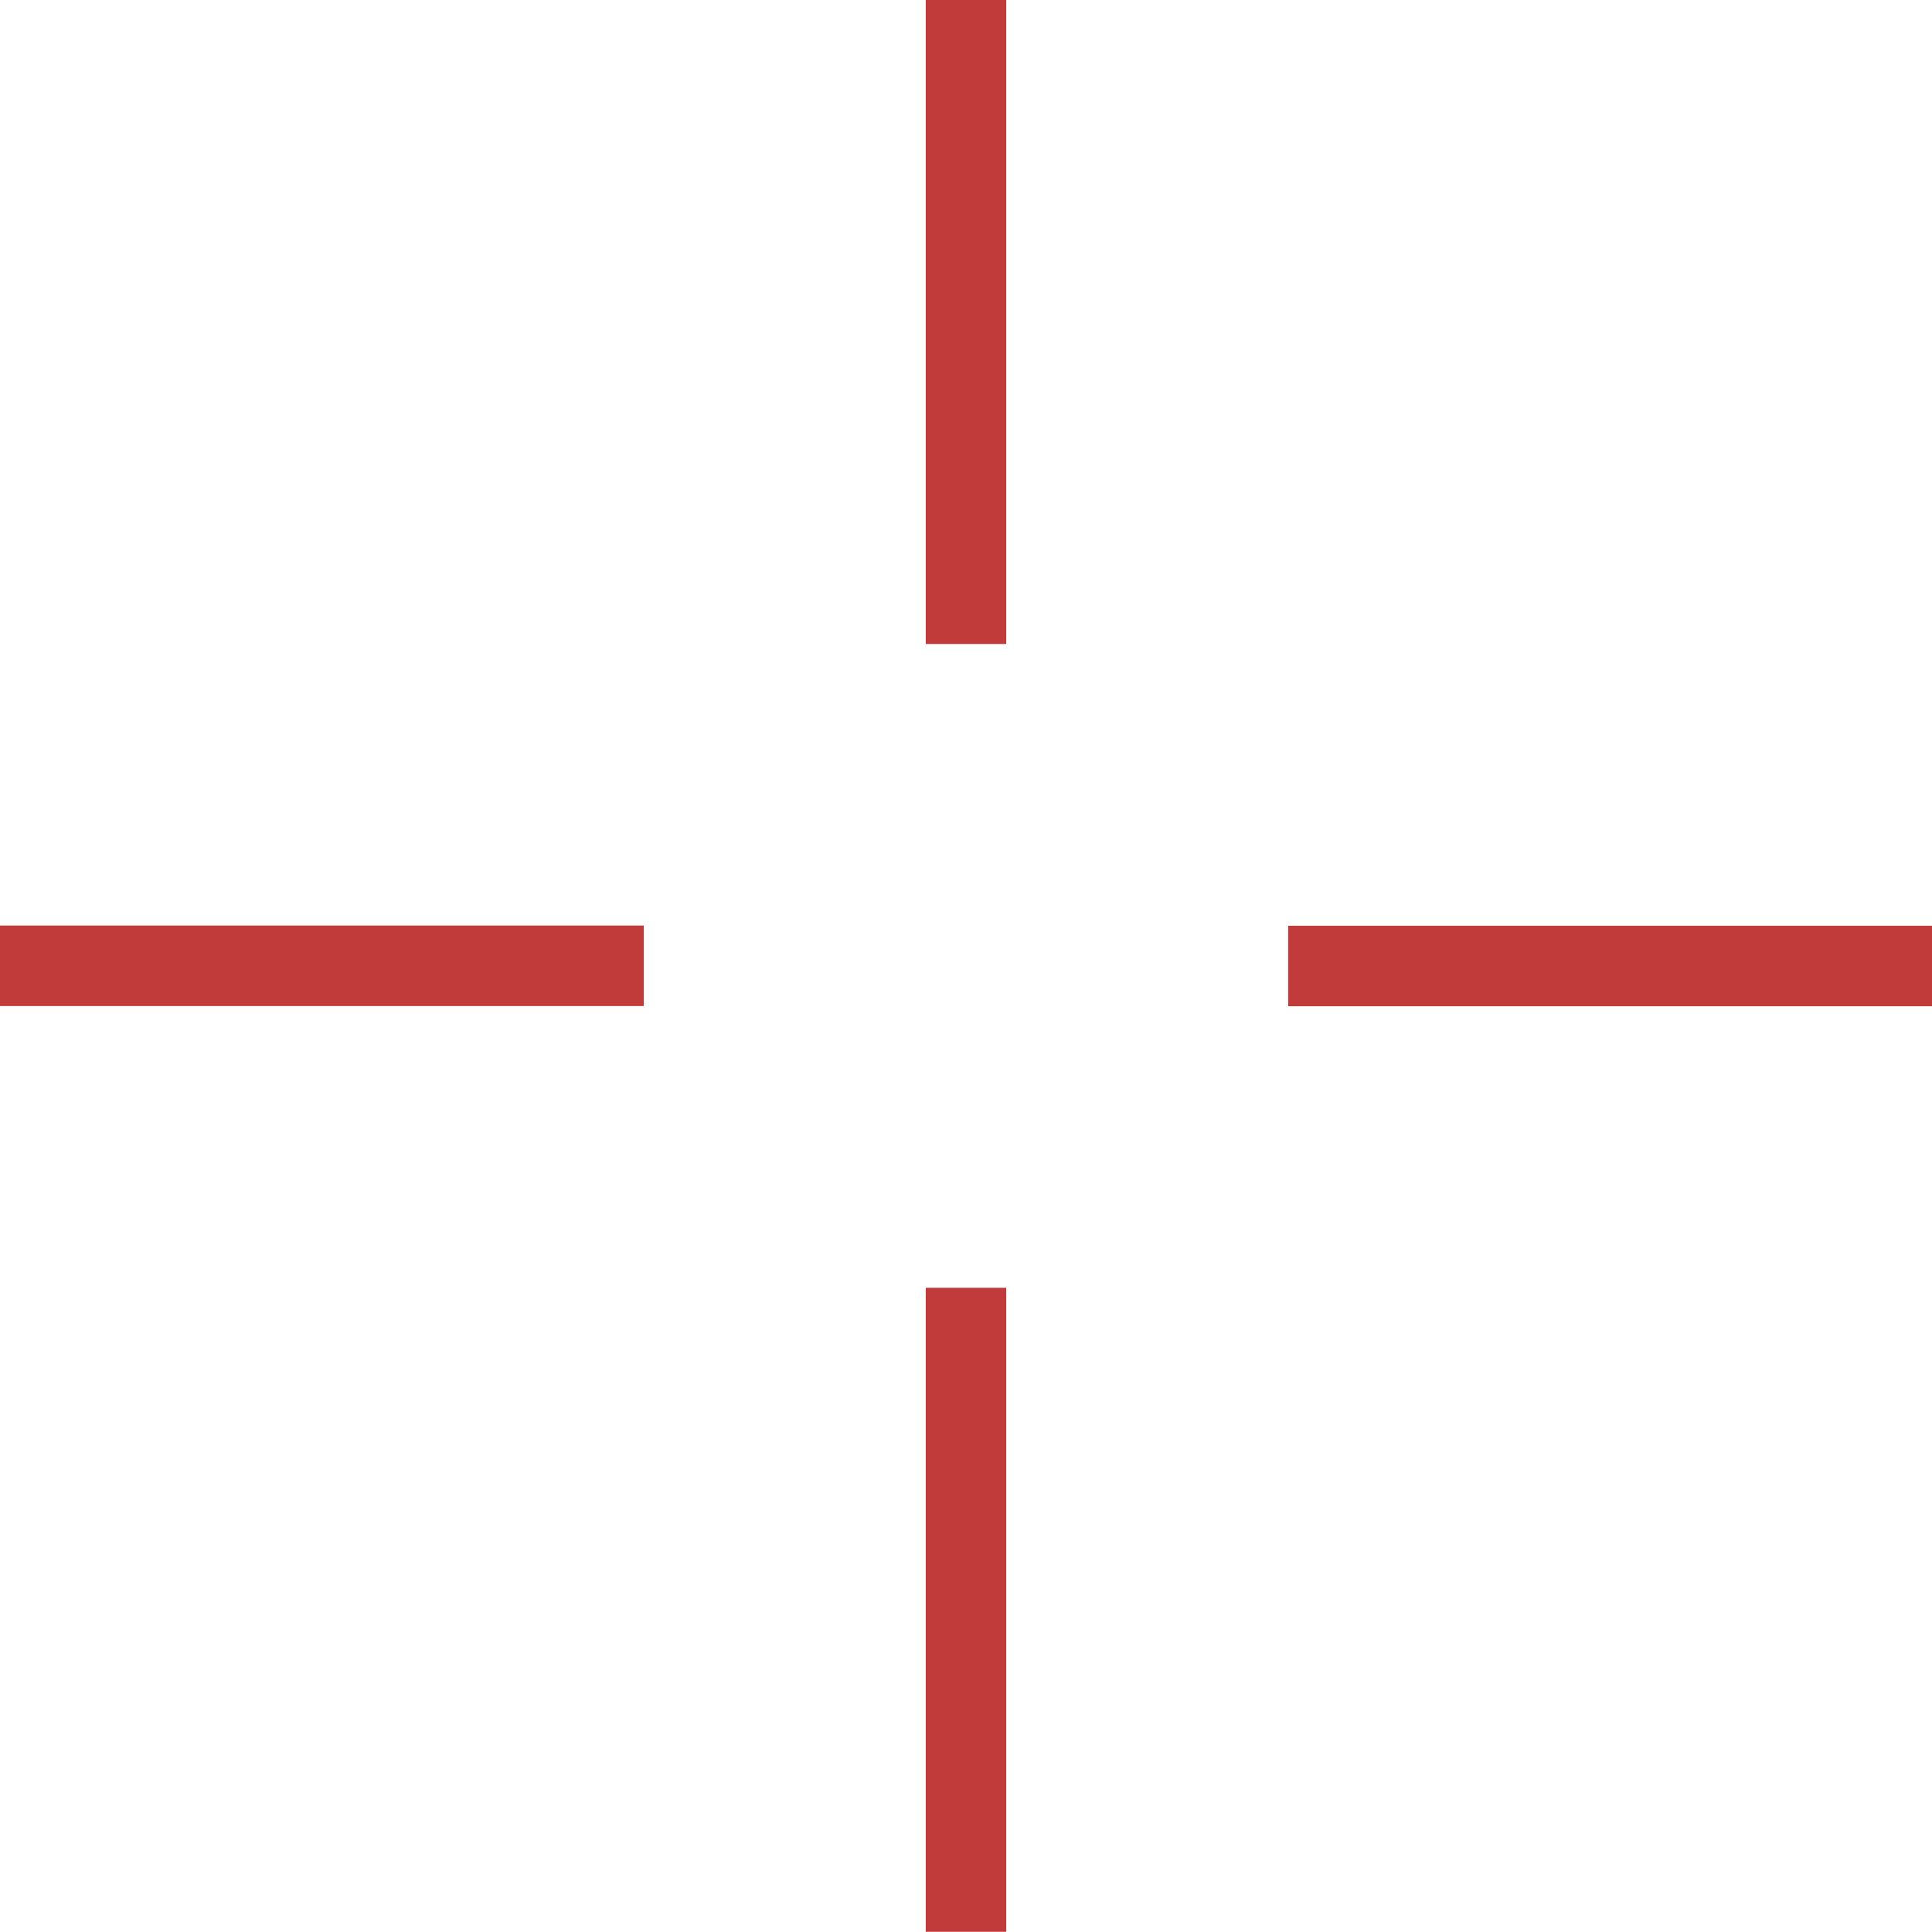 <svg width="48" height="48" viewBox="0 0 48 48" fill="none" xmlns="http://www.w3.org/2000/svg">
<line x1="24" y1="-4.37114e-08" x2="24" y2="16" stroke="#C23B3B" stroke-width="2"/>
<line x1="-0.005" y1="23.995" x2="15.995" y2="23.995" stroke="#C23B3B" stroke-width="2"/>
<line x1="24" y1="47.995" x2="24" y2="31.995" stroke="#C23B3B" stroke-width="2"/>
<line x1="48.005" y1="24" x2="32.005" y2="24" stroke="#C23B3B" stroke-width="2"/>
</svg>
